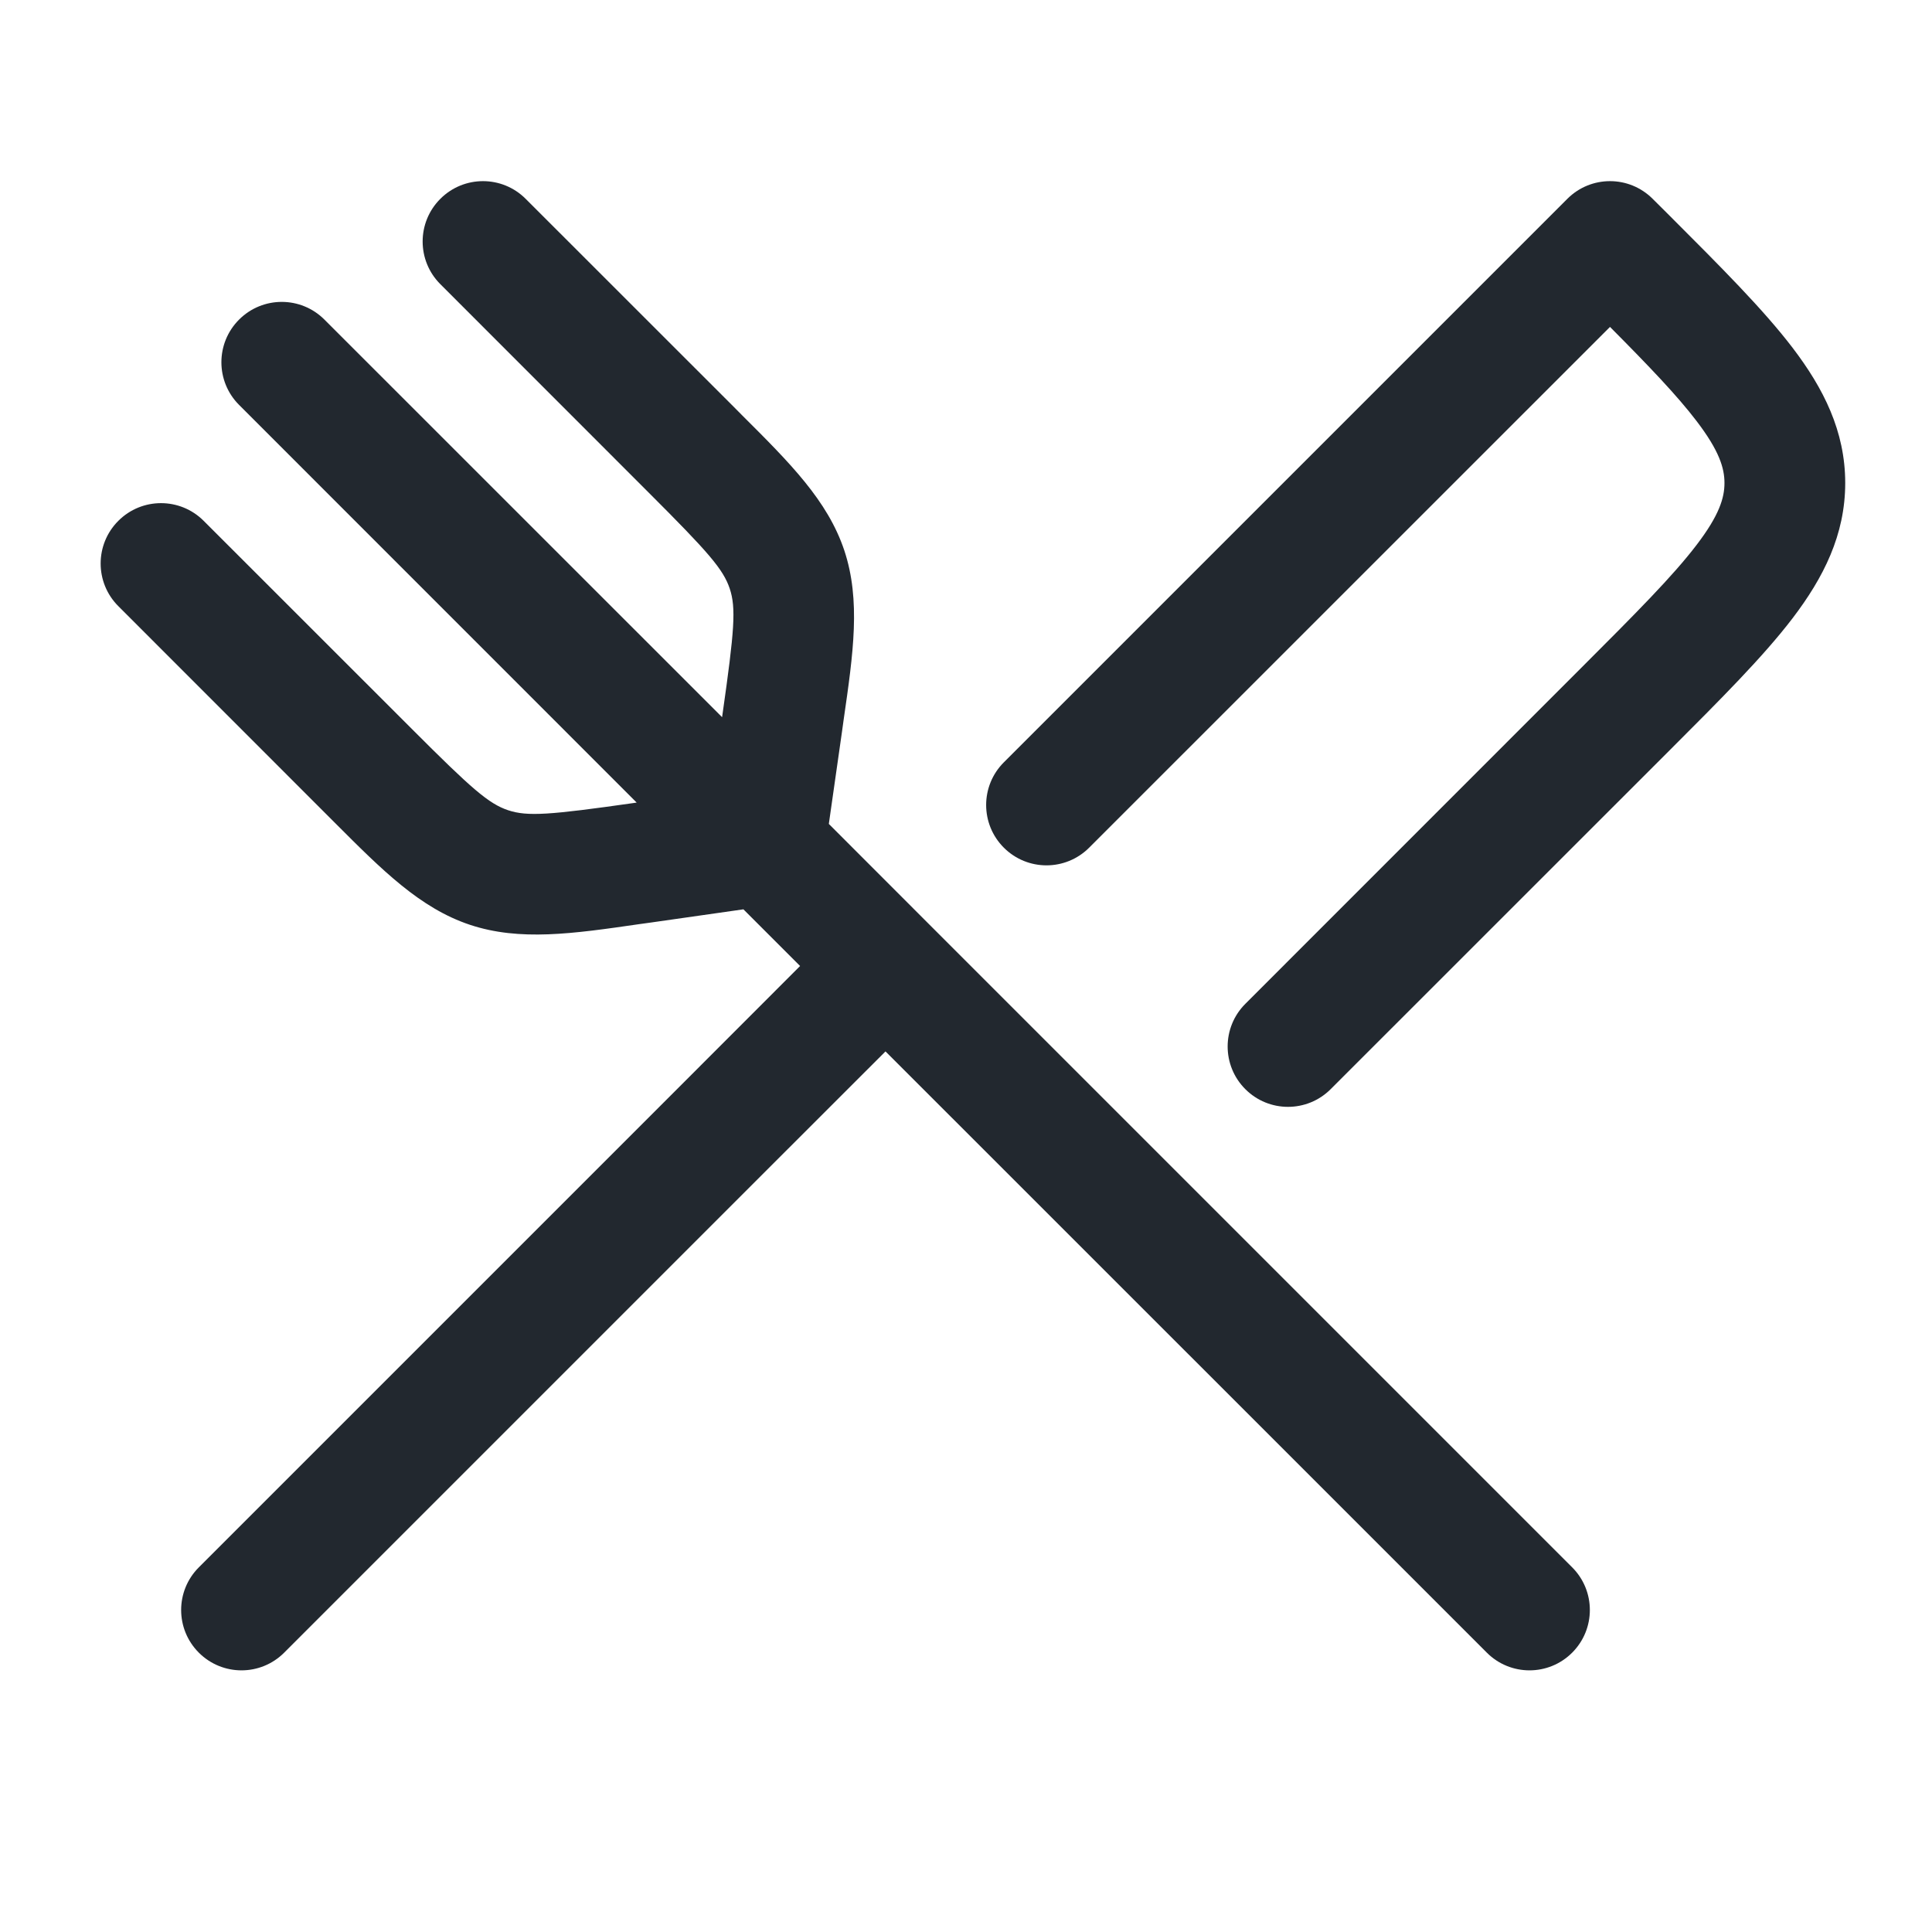 <svg width="24" height="24" viewBox="0 0 24 24" fill="none" xmlns="http://www.w3.org/2000/svg">
<path fill-rule="evenodd" clip-rule="evenodd" d="M6.53 2.47C6.237 2.177 5.763 2.177 5.47 2.47C5.177 2.763 5.177 3.237 5.47 3.53L8.055 6.116C8.803 6.863 8.984 7.071 9.065 7.312C9.145 7.552 9.124 7.828 8.975 8.874L8.97 8.909L4.03 3.97C3.737 3.677 3.263 3.677 2.97 3.97C2.677 4.263 2.677 4.737 2.97 5.03L7.909 9.97L7.874 9.975C6.828 10.124 6.552 10.145 6.312 10.065C6.071 9.984 5.863 9.803 5.116 9.055L2.53 6.47C2.237 6.177 1.763 6.177 1.47 6.47C1.177 6.763 1.177 7.237 1.47 7.53L4.055 10.116L4.159 10.22L4.159 10.22C4.75 10.812 5.218 11.281 5.837 11.488C6.457 11.694 7.113 11.6 7.941 11.48L8.086 11.46L9.235 11.296L9.939 12L8.47 13.47L2.47 19.47C2.177 19.763 2.177 20.237 2.47 20.53C2.763 20.823 3.237 20.823 3.53 20.53L9.53 14.53L11 13.061L15.47 17.53L18.47 20.53C18.763 20.823 19.237 20.823 19.53 20.53C19.823 20.237 19.823 19.763 19.53 19.47L16.53 16.47L11.53 11.47L10.296 10.235L10.46 9.086L10.48 8.941C10.6 8.113 10.694 7.457 10.488 6.837C10.281 6.218 9.812 5.75 9.219 5.159L9.219 5.159L9.116 5.055L6.53 2.47ZM20.53 2.47C20.237 2.177 19.763 2.177 19.47 2.47L12.47 9.47C12.177 9.763 12.177 10.237 12.47 10.53C12.763 10.823 13.237 10.823 13.53 10.53L20 4.061C20.488 4.552 20.835 4.915 21.075 5.23C21.358 5.6 21.422 5.816 21.422 6C21.422 6.184 21.358 6.4 21.075 6.77C20.78 7.157 20.323 7.616 19.641 8.298L15.47 12.47C15.177 12.763 15.177 13.237 15.47 13.53C15.763 13.823 16.237 13.823 16.53 13.53L20.702 9.359L20.739 9.322C21.374 8.687 21.904 8.157 22.268 7.68C22.652 7.176 22.922 6.644 22.922 6C22.922 5.356 22.652 4.824 22.268 4.32C21.904 3.843 21.374 3.313 20.739 2.678L20.702 2.641L20.53 2.47Z" fill="#22282F"/>
</svg>
